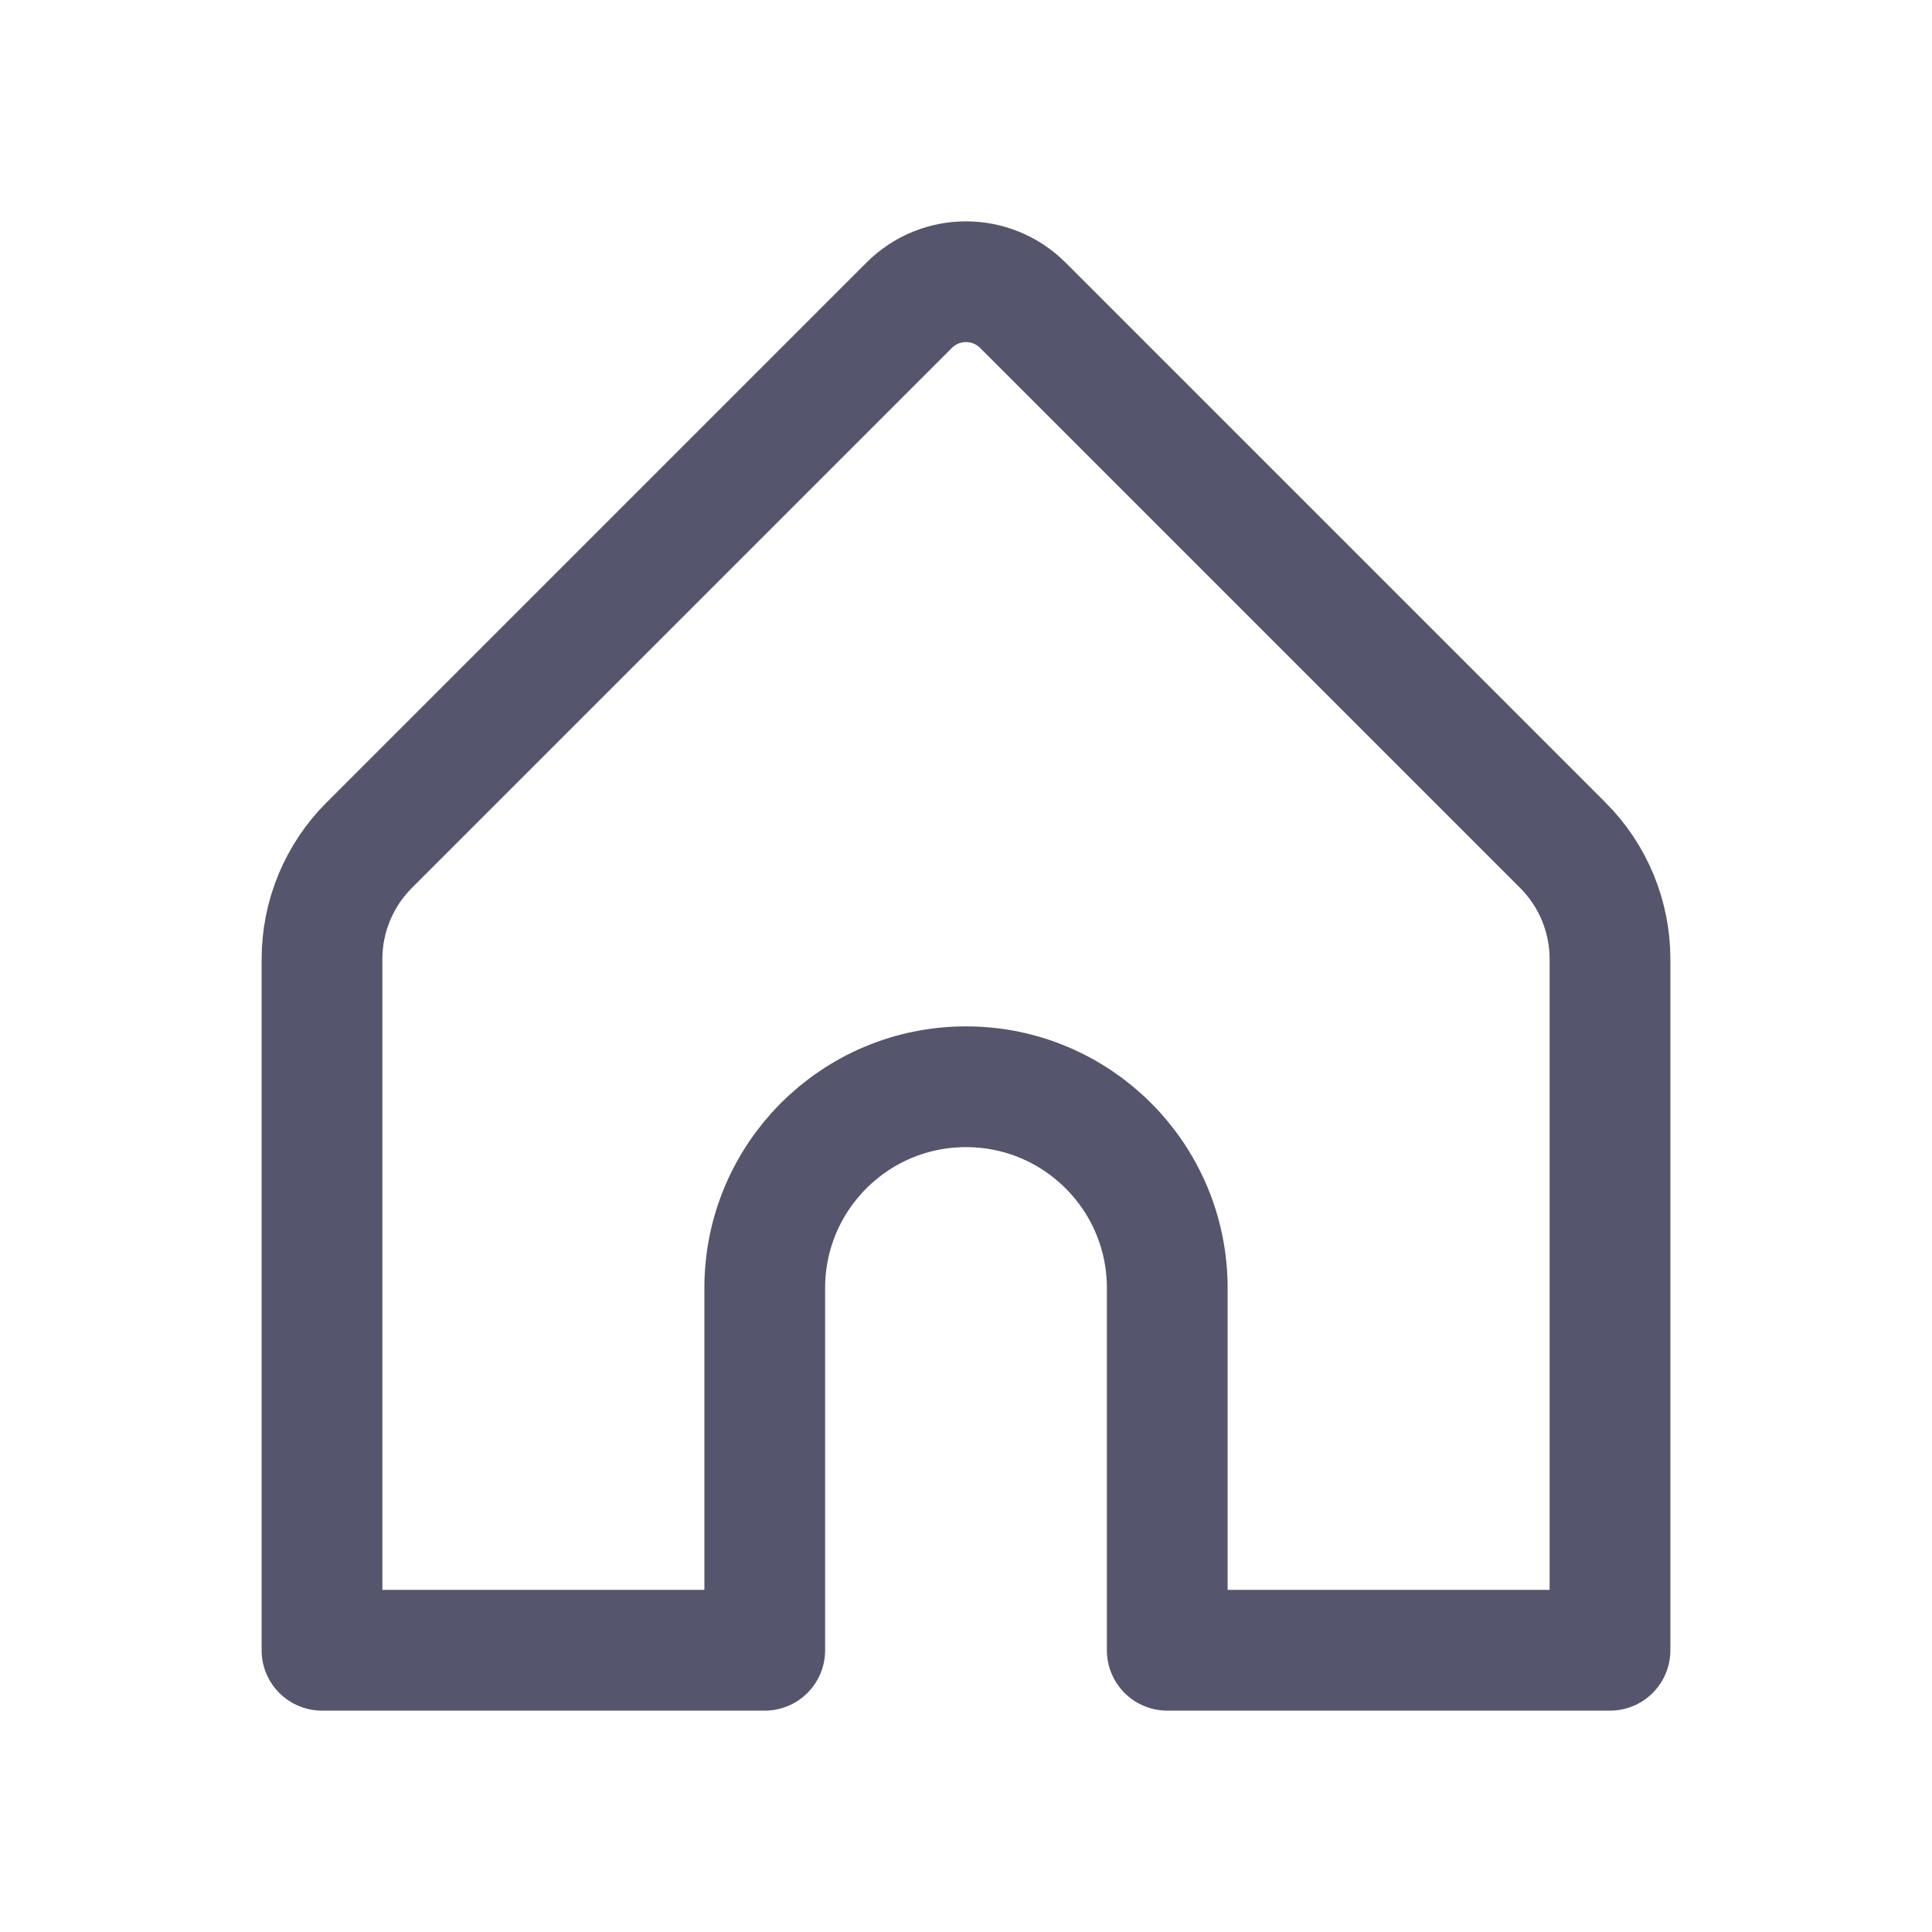 <svg width="24" height="24" viewBox="0 0 24 24" fill="none" xmlns="http://www.w3.org/2000/svg">
<path fill-rule="evenodd" clip-rule="evenodd" d="M9.5 20.5V16C9.5 14.619 10.619 13.5 12 13.5V13.5C13.381 13.5 14.5 14.619 14.5 16V20.5H20V11.914C20 11.384 19.789 10.875 19.414 10.5L12.707 3.793C12.316 3.402 11.683 3.402 11.293 3.793L4.586 10.5C4.211 10.875 4 11.384 4 11.914V20.5H9.5Z" stroke="#55556D" stroke-width="1.5" stroke-linecap="round" stroke-linejoin="round"/>
</svg>
